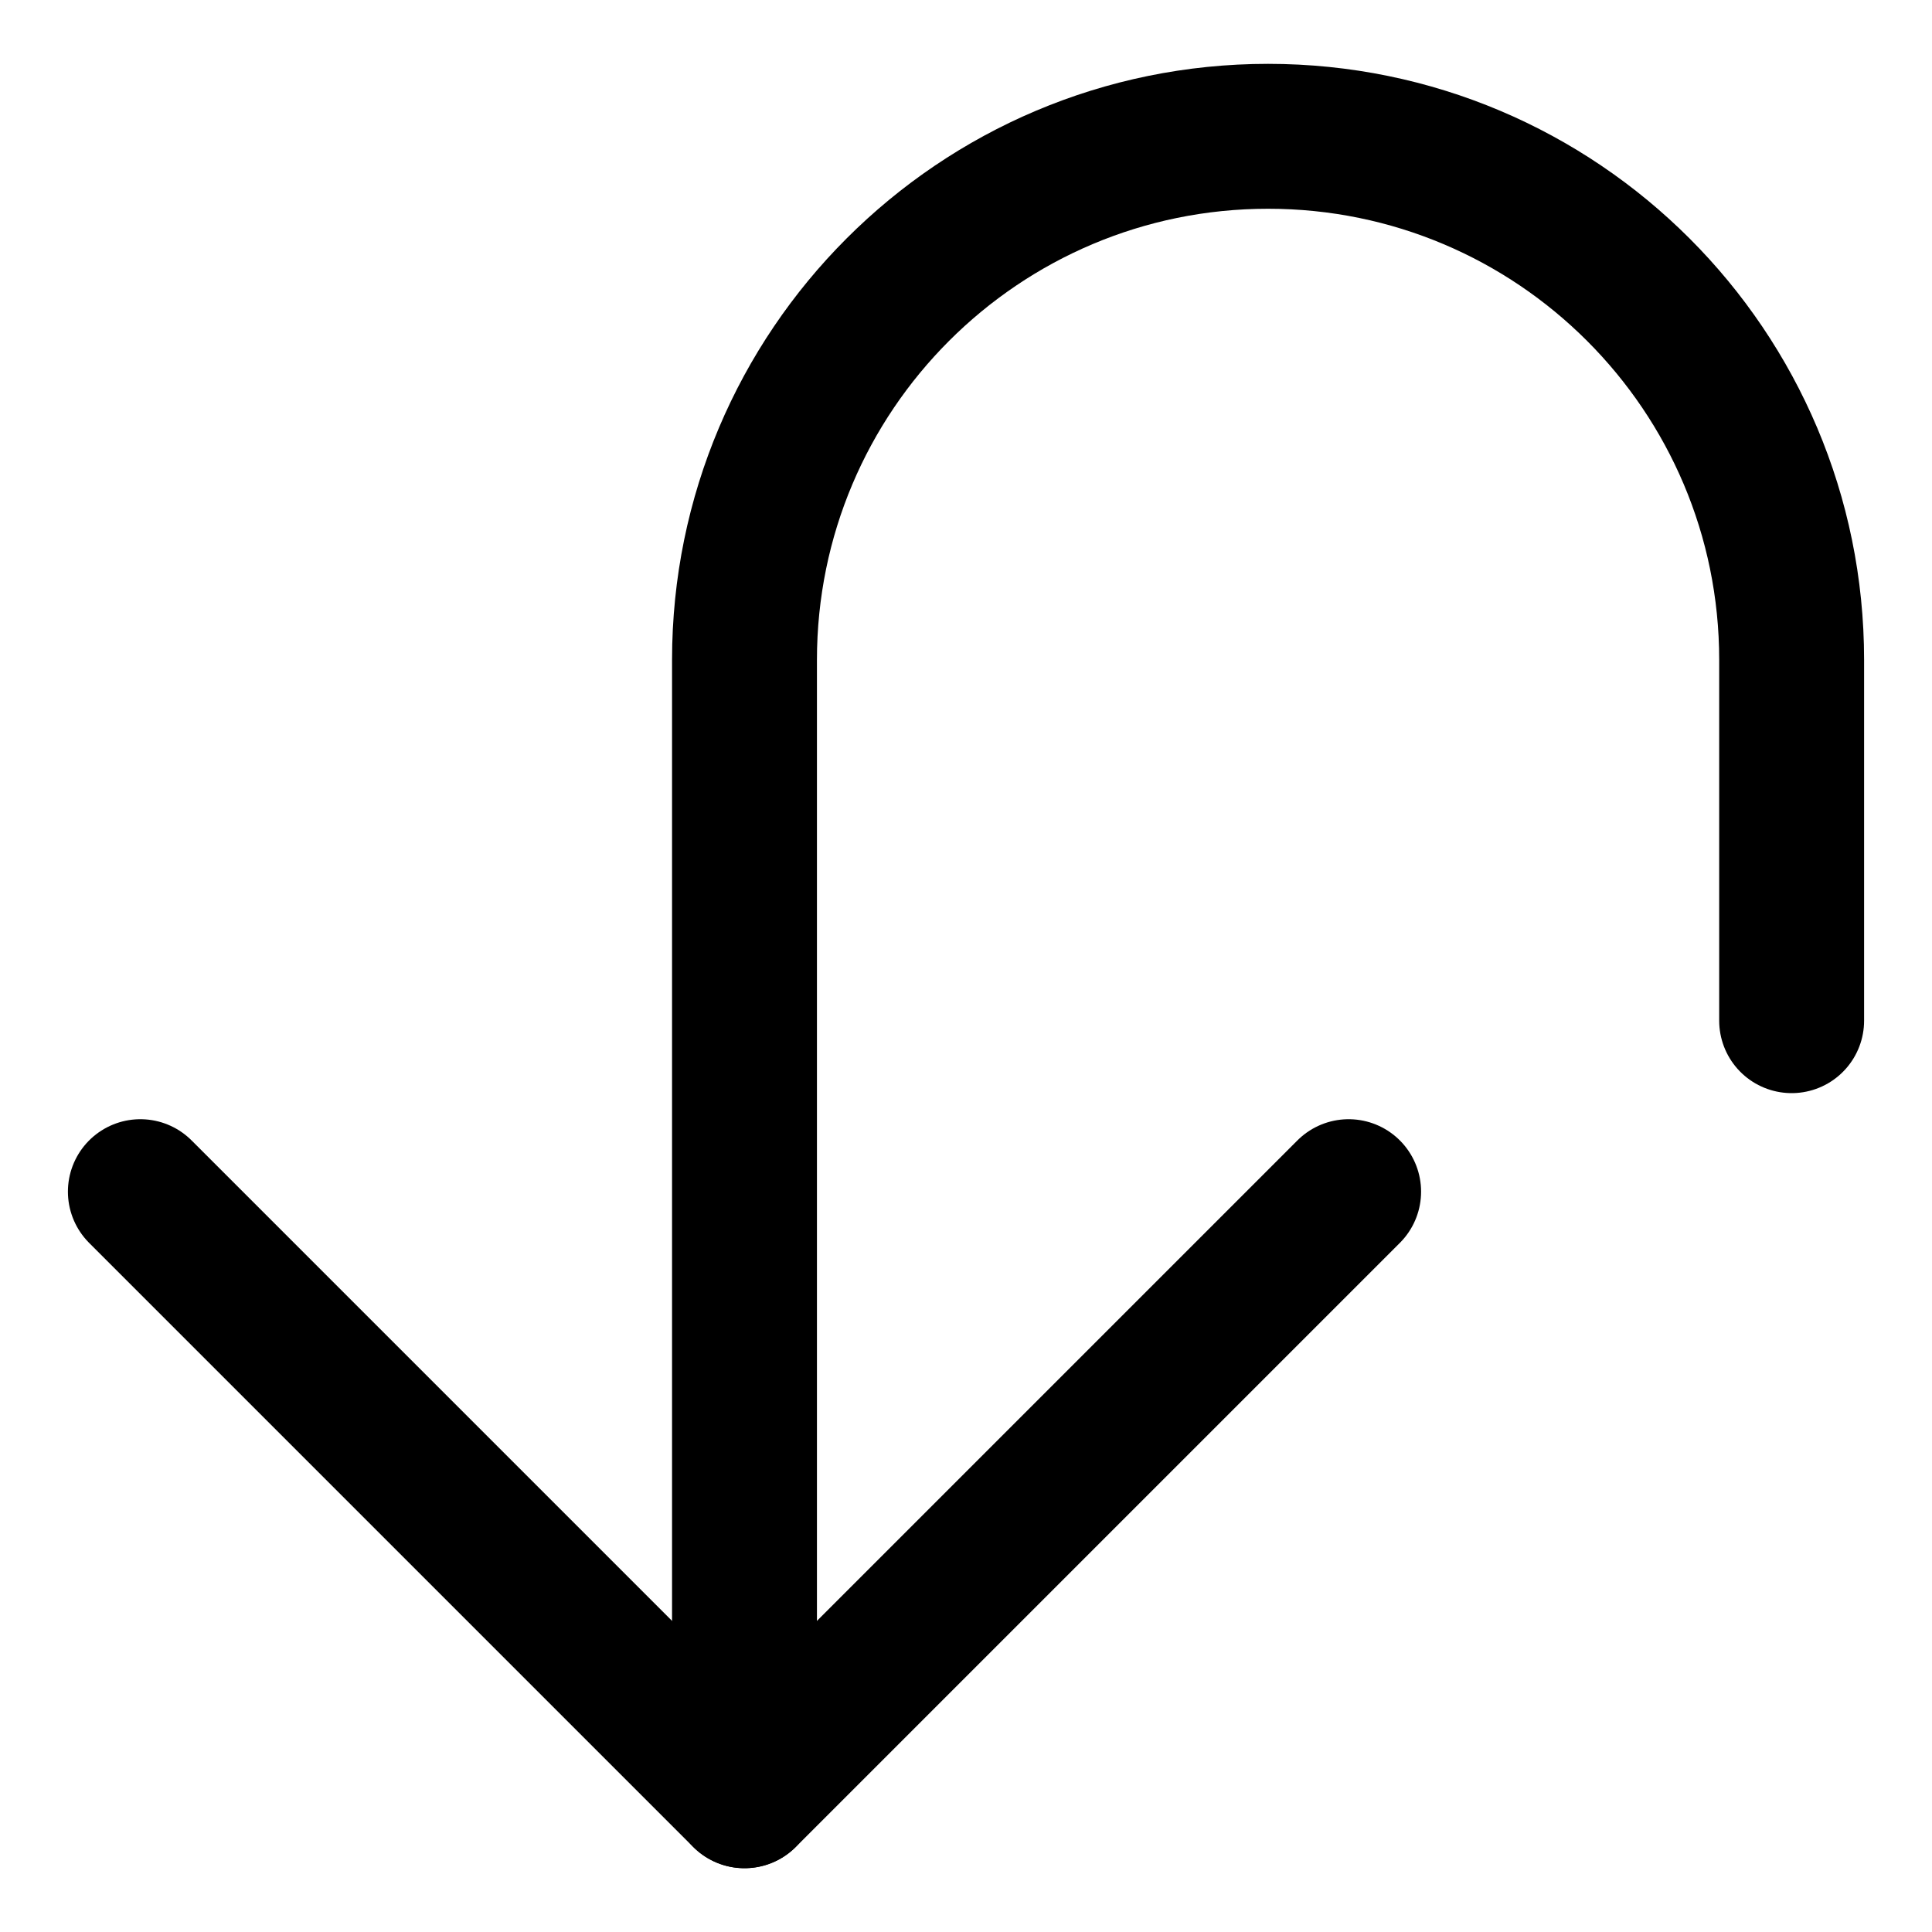 <svg width="20" height="20" viewBox="0 0 20 20" fill="none" xmlns="http://www.w3.org/2000/svg">
<g id="arrow-turn-down-large-67" clip-path="url(#clip0_47_142855)">
<g id="arrow-turn-down-large--arrow-bend-curve-change-direction-return-down-large-head">
<path id="Vector" d="M7.707 18.589V6.831C7.707 3.837 10.134 1.411 13.127 1.411C16.12 1.411 18.547 3.837 18.547 6.831V10.566" stroke="black" stroke-width="1.5" stroke-linecap="round" stroke-linejoin="round"/>
<path id="Vector_2" d="M13.961 12.336L7.707 18.59L1.453 12.336" stroke="black" stroke-width="1.5" stroke-linecap="round" stroke-linejoin="round"/>
</g>
</g>
<defs>
<clipPath id="clip0_47_142855">
<rect width="20" height="20" fill="white"/>
</clipPath>
</defs>
</svg>
